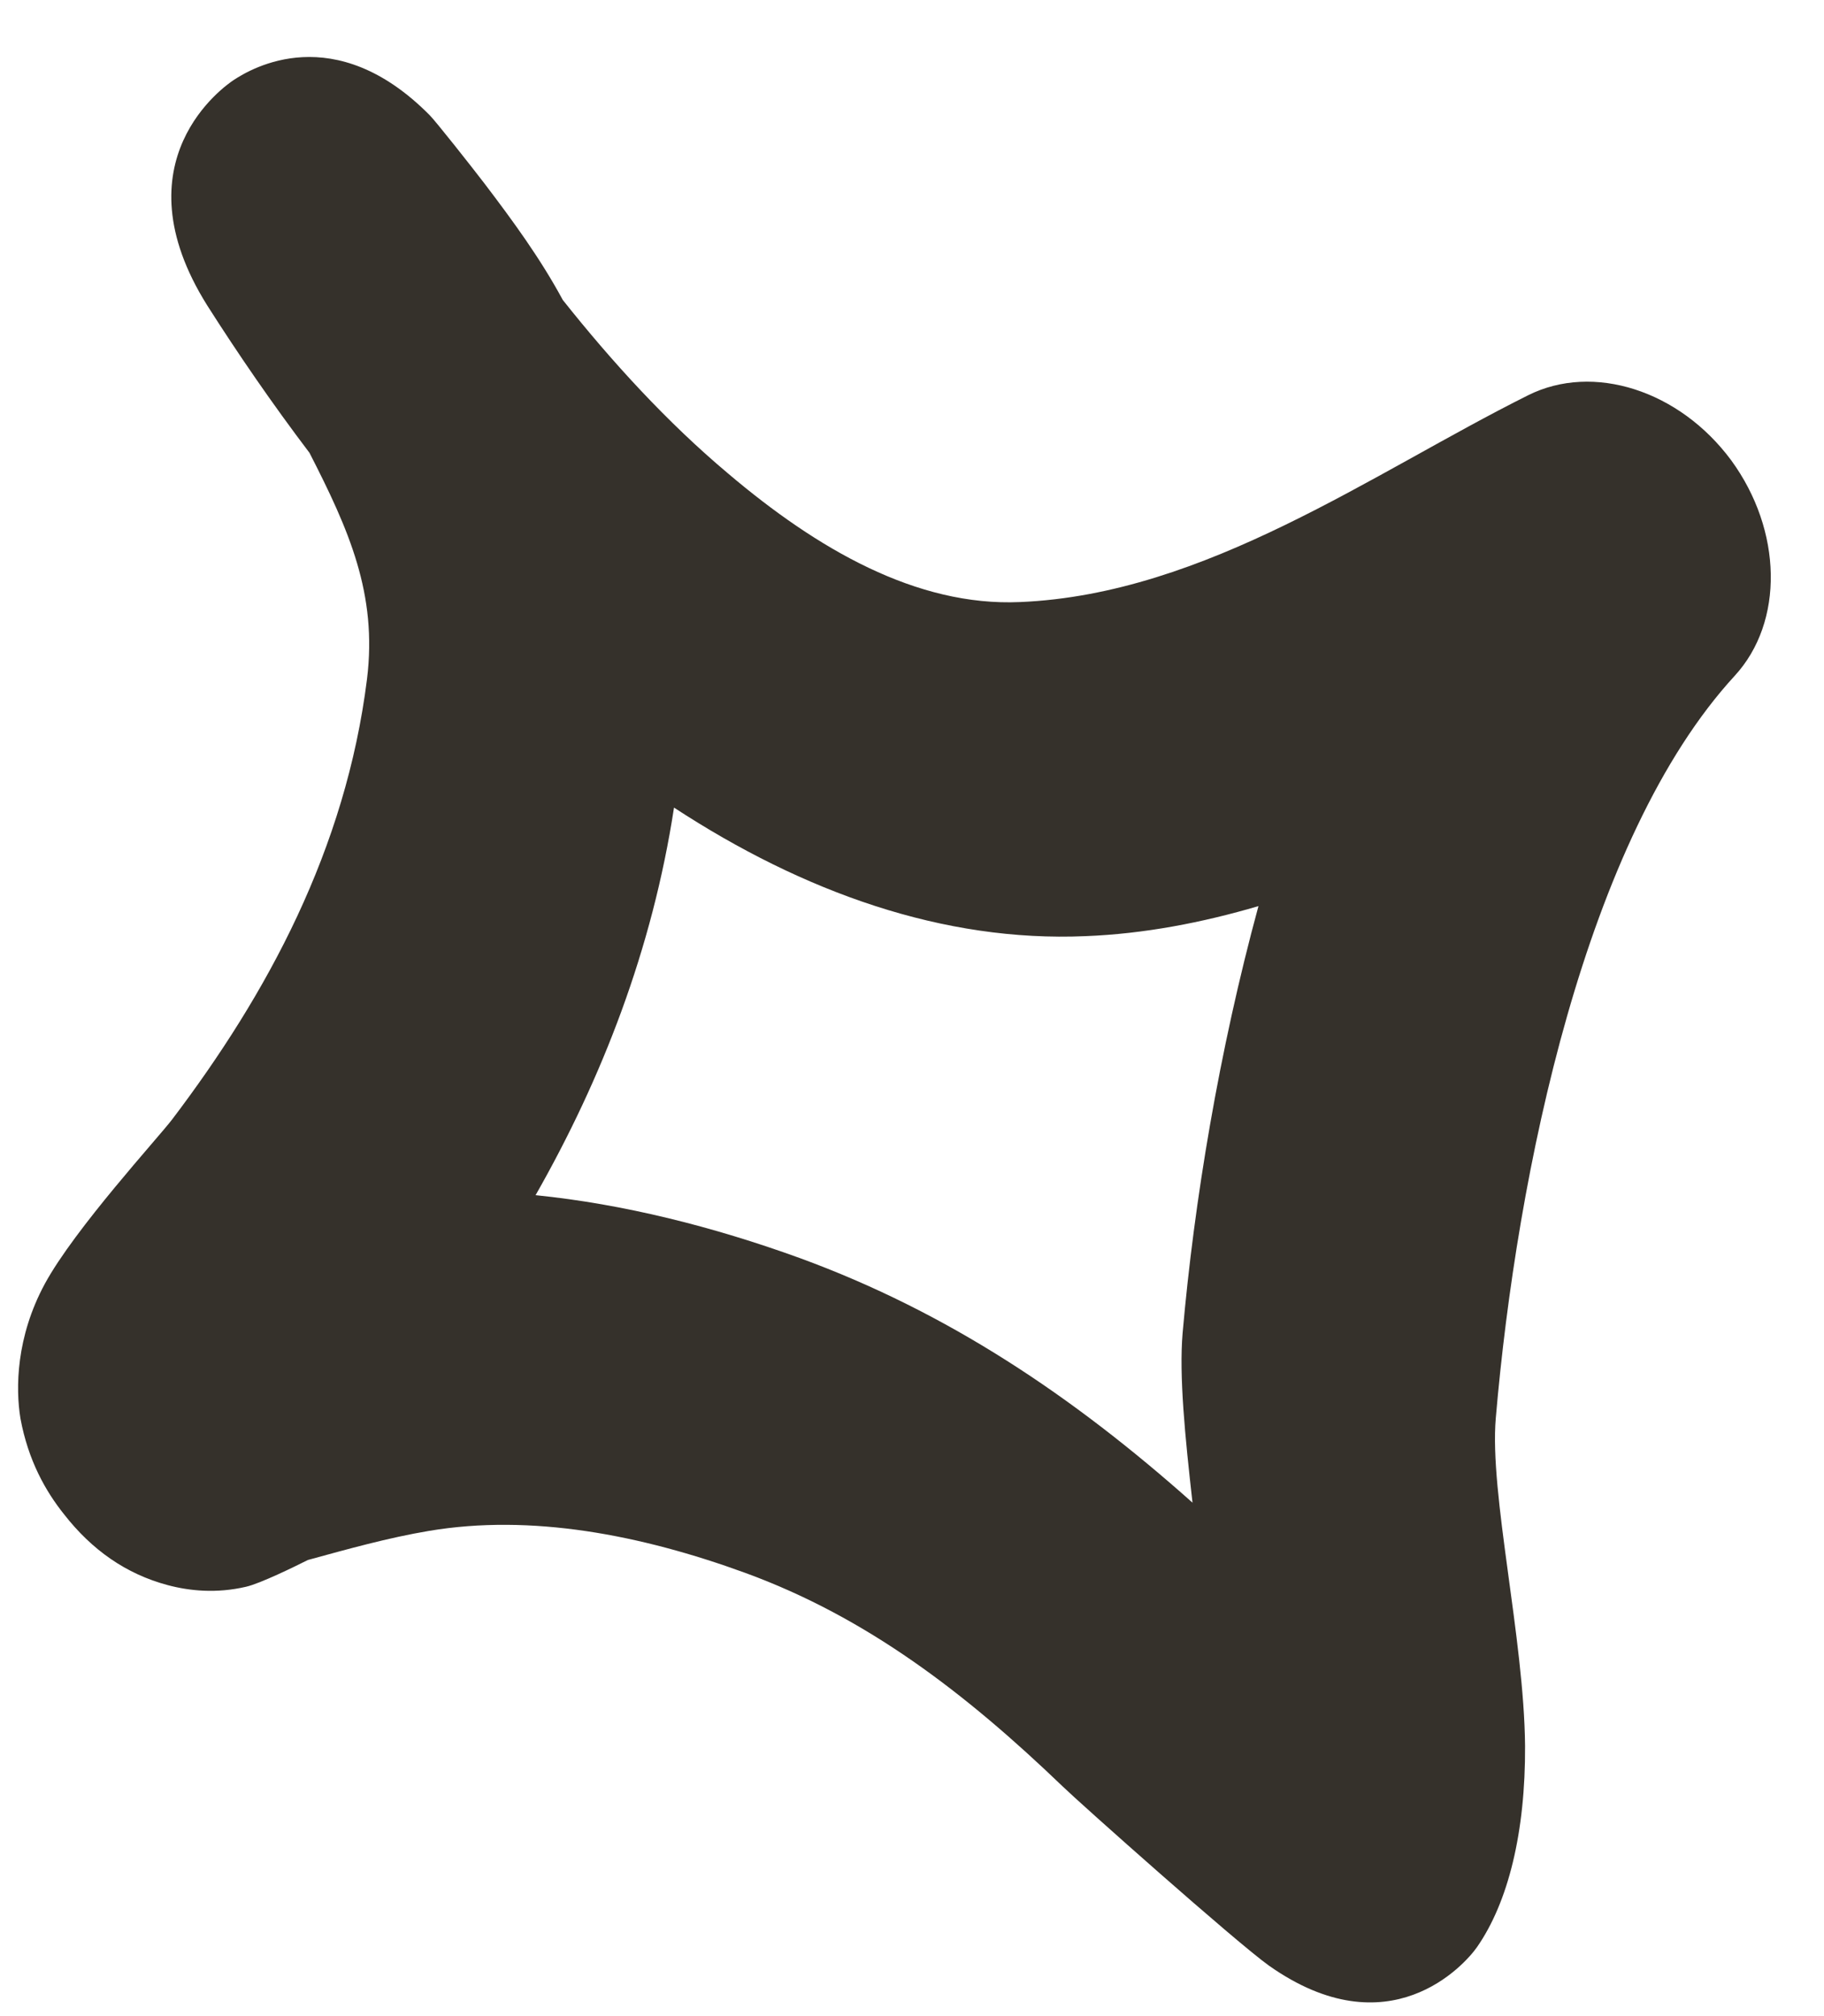 <svg width="19" height="21" viewBox="0 0 19 21" fill="none" xmlns="http://www.w3.org/2000/svg">
<path fill-rule="evenodd" clip-rule="evenodd" d="M3.224 4.717C2.833 4.201 2.477 3.682 2.159 3.182C1.213 1.675 2.346 0.892 2.435 0.833C2.622 0.71 3.485 0.2 4.475 1.199C4.535 1.258 4.907 1.729 5.047 1.912C5.345 2.304 5.63 2.694 5.862 3.124C6.375 3.77 6.951 4.4 7.583 4.931C8.511 5.718 9.546 6.319 10.626 6.271C12.559 6.19 14.295 4.927 15.918 4.117C16.596 3.778 17.494 4.066 18.033 4.794C18.568 5.526 18.586 6.478 18.07 7.039C16.515 8.731 15.8 12.216 15.581 14.772C15.514 15.558 15.876 17.065 15.886 18.184C15.891 19.083 15.711 19.814 15.385 20.282C15.257 20.465 14.468 21.356 13.218 20.474C12.87 20.225 11.246 18.779 11.07 18.608C10.054 17.632 9.026 16.845 7.765 16.384C6.672 15.985 5.531 15.767 4.468 15.946C4.04 16.018 3.624 16.135 3.207 16.249C3.078 16.314 2.712 16.494 2.562 16.528C2.257 16.599 1.977 16.572 1.748 16.511C1.312 16.395 0.956 16.143 0.668 15.774C0.475 15.533 0.294 15.213 0.213 14.775C0.161 14.46 0.168 13.926 0.466 13.374C0.779 12.797 1.652 11.847 1.794 11.659C2.785 10.352 3.601 8.848 3.823 7.073C3.932 6.186 3.635 5.52 3.224 4.717ZM7.021 8.412C8.371 9.295 9.828 9.815 11.307 9.751C11.918 9.727 12.521 9.611 13.109 9.438C12.699 10.944 12.439 12.514 12.319 13.884C12.281 14.329 12.344 14.962 12.422 15.652C11.172 14.538 9.866 13.665 8.331 13.104C7.423 12.775 6.496 12.542 5.579 12.449C6.272 11.232 6.795 9.887 7.021 8.412Z" fill="#35312B"/>
</svg>

